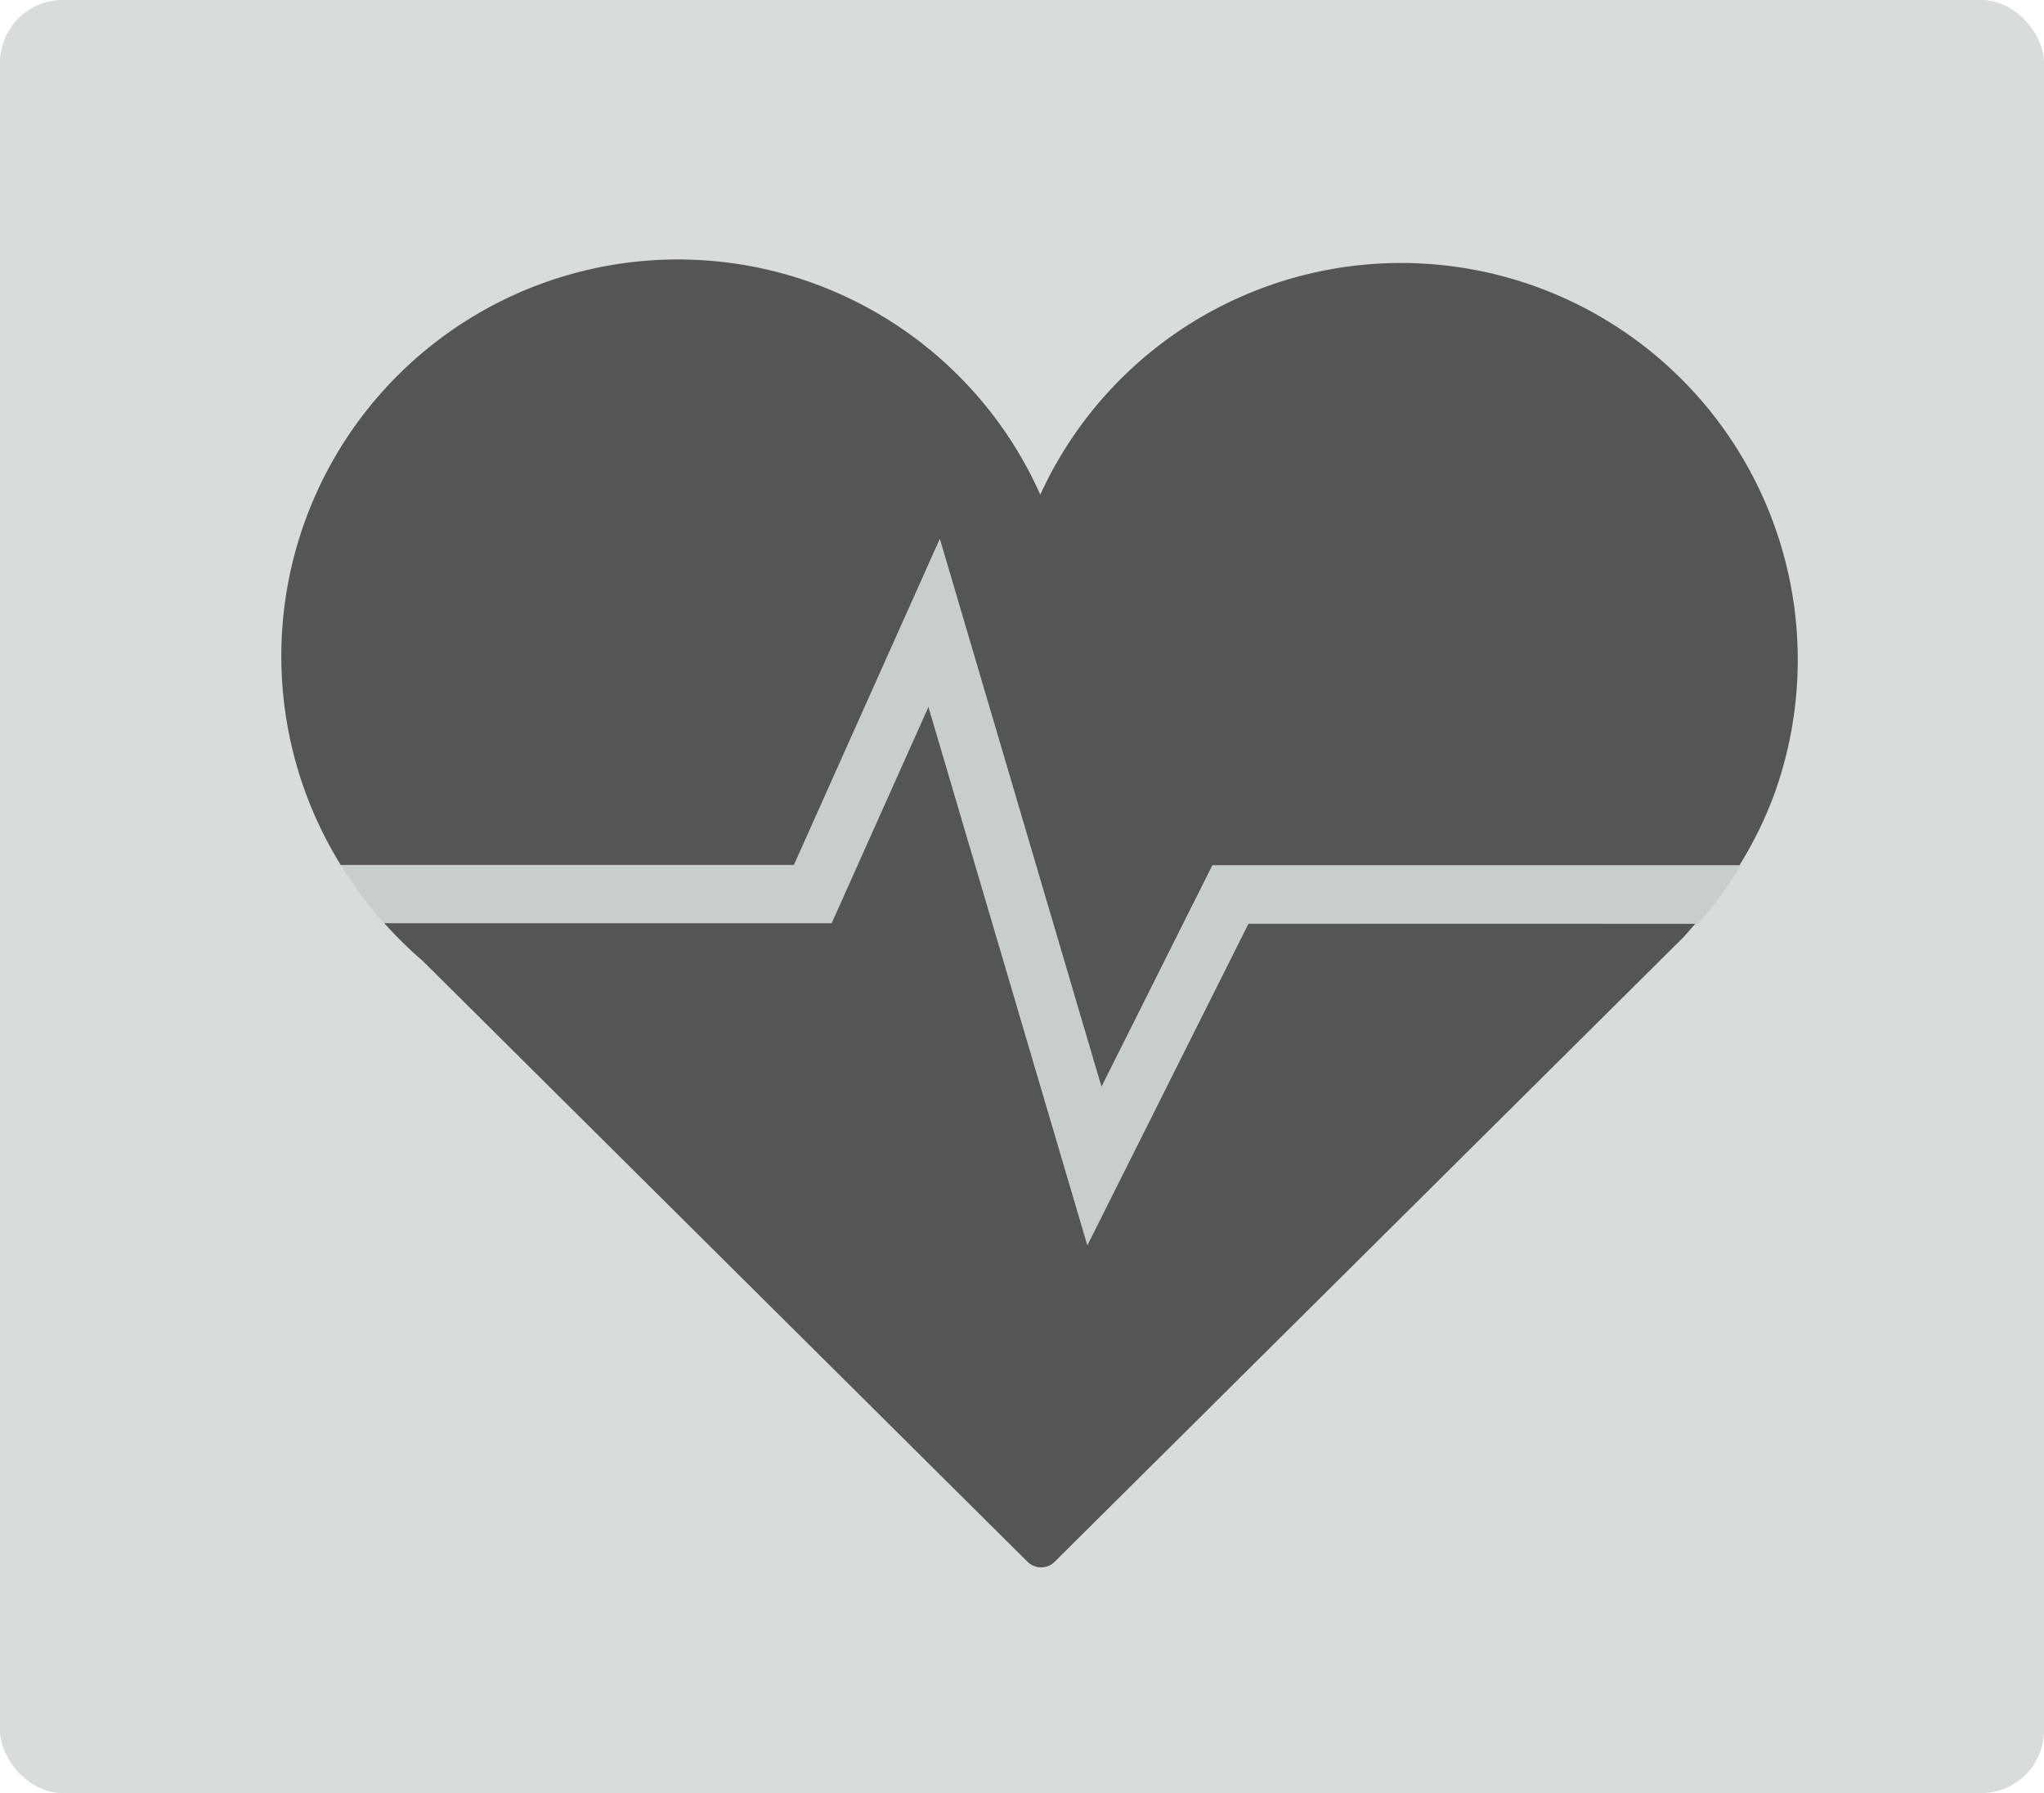 <svg id="Capa_1" data-name="Capa 1" xmlns="http://www.w3.org/2000/svg" viewBox="0 0 391 343"><defs><style>.cls-1{fill:#bec6bf;opacity:0.6;isolation:isolate;}.cls-2{fill:#545655;}</style></defs><title>icono_sin_evaluacion</title><rect class="cls-1" width="391" height="343" rx="12"/><path class="cls-2" d="M199,94.62A75.88,75.88,0,1,0,65.18,165.46h86.7l27.9-62.35L210.7,207.92l21.22-42.39H332.73a74.17,74.17,0,0,0,6.78-13.9A75.89,75.89,0,0,0,199,94.62Z"/><path class="cls-2" d="M238.81,176.68,208,238.18l-30.4-103-18.53,41.41H73.51a76,76,0,0,0,7.3,7.17l115.75,115a3.71,3.71,0,0,0,2.6,1.06,3.66,3.66,0,0,0,2.58-1.06L321.82,179.49h0c.87-.89,1.65-1.87,2.49-2.79Z"/><path class="cls-1" d="M210.7,207.92,179.78,103.11l-27.9,62.35H65.18a78,78,0,0,0,7.15,9.9l1.18,1.25h85.58l18.53-41.41,30.4,103,30.79-61.5h86a77.84,77.84,0,0,0,8.2-11.15H231.92Z"/></svg>
